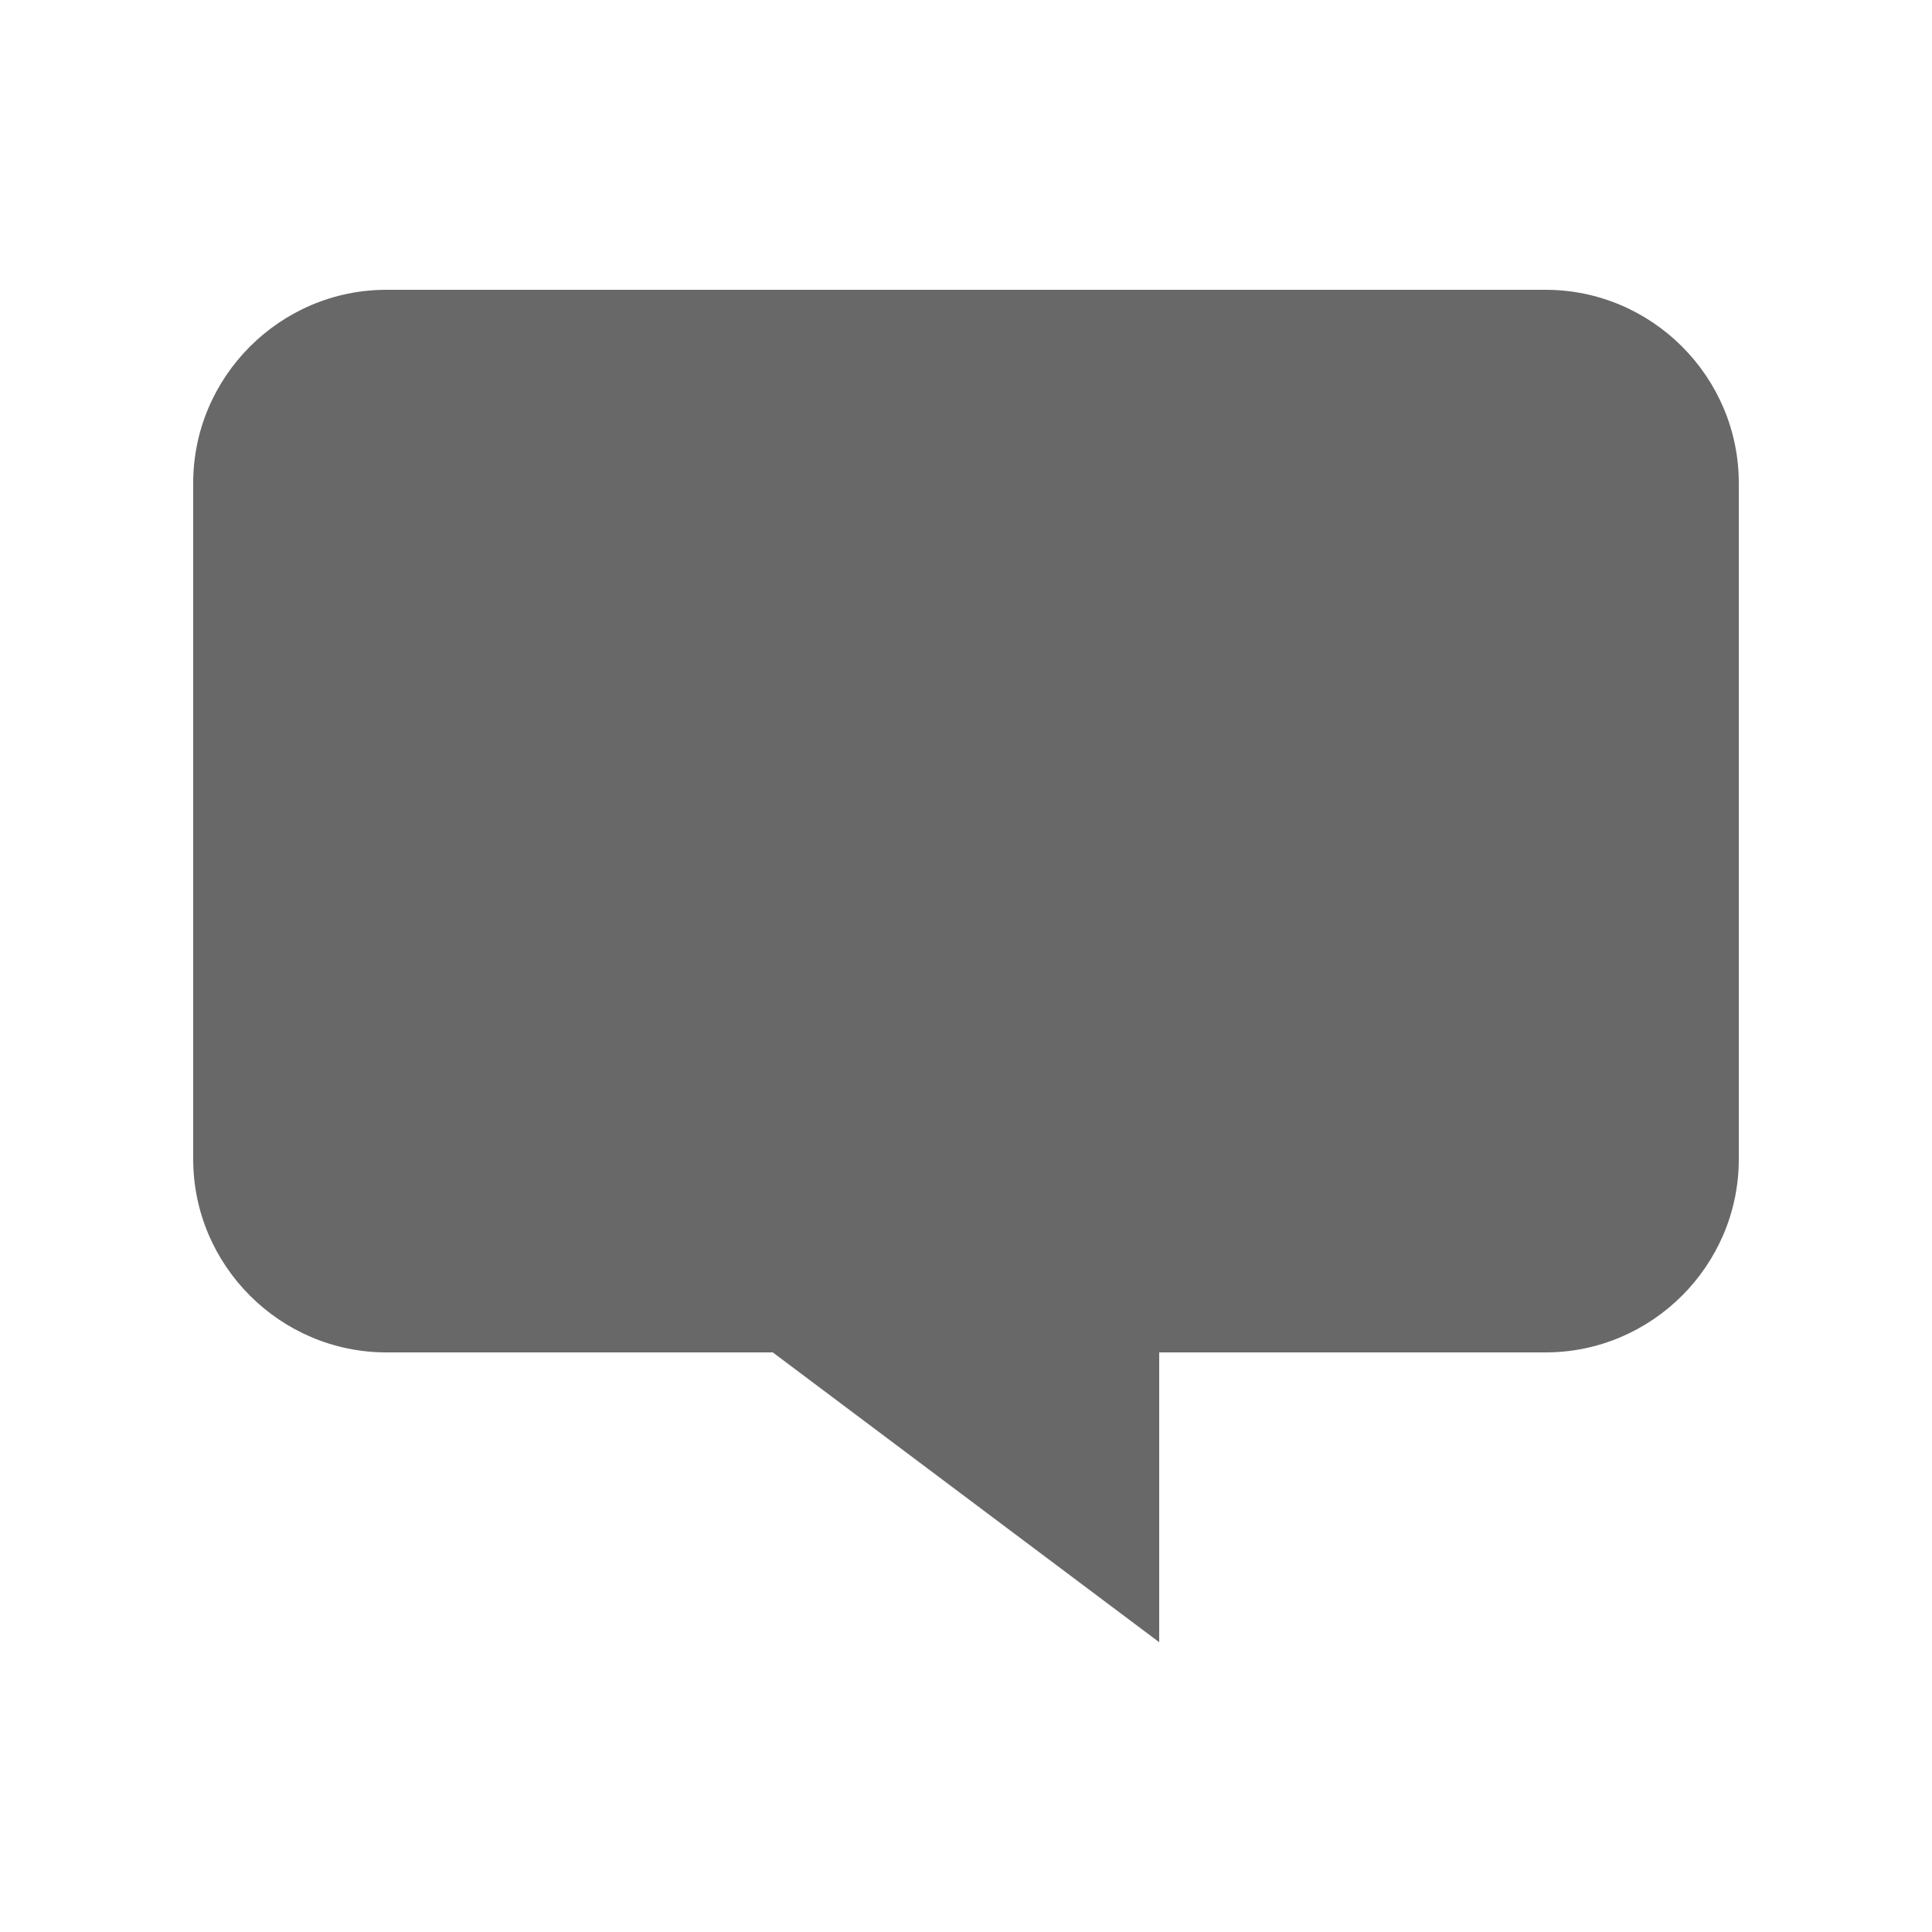 <?xml version="1.0" encoding="utf-8"?>
<!-- Generator: Adobe Illustrator 15.1.0, SVG Export Plug-In . SVG Version: 6.00 Build 0)  -->
<!DOCTYPE svg PUBLIC "-//W3C//DTD SVG 1.1//EN" "http://www.w3.org/Graphics/SVG/1.1/DTD/svg11.dtd">
<svg version="1.1" id="Layer_1" xmlns="http://www.w3.org/2000/svg" xmlns:xlink="http://www.w3.org/1999/xlink" x="0px" y="0px"
	 width="100px" height="100px" viewBox="0 0 100 100" enable-background="new 0 0 100 100" xml:space="preserve">
<g>
	<path fill="#686869" d="M80,15H20c-5.5,0-10,4.5-10,10v35c0,5.5,4.5,10,10,10h20l20,15v-15h20c5.5,0,10-4.5,10-10V25
		C90,19.5,85.5,15,80,15z"/>
</g>
</svg>
